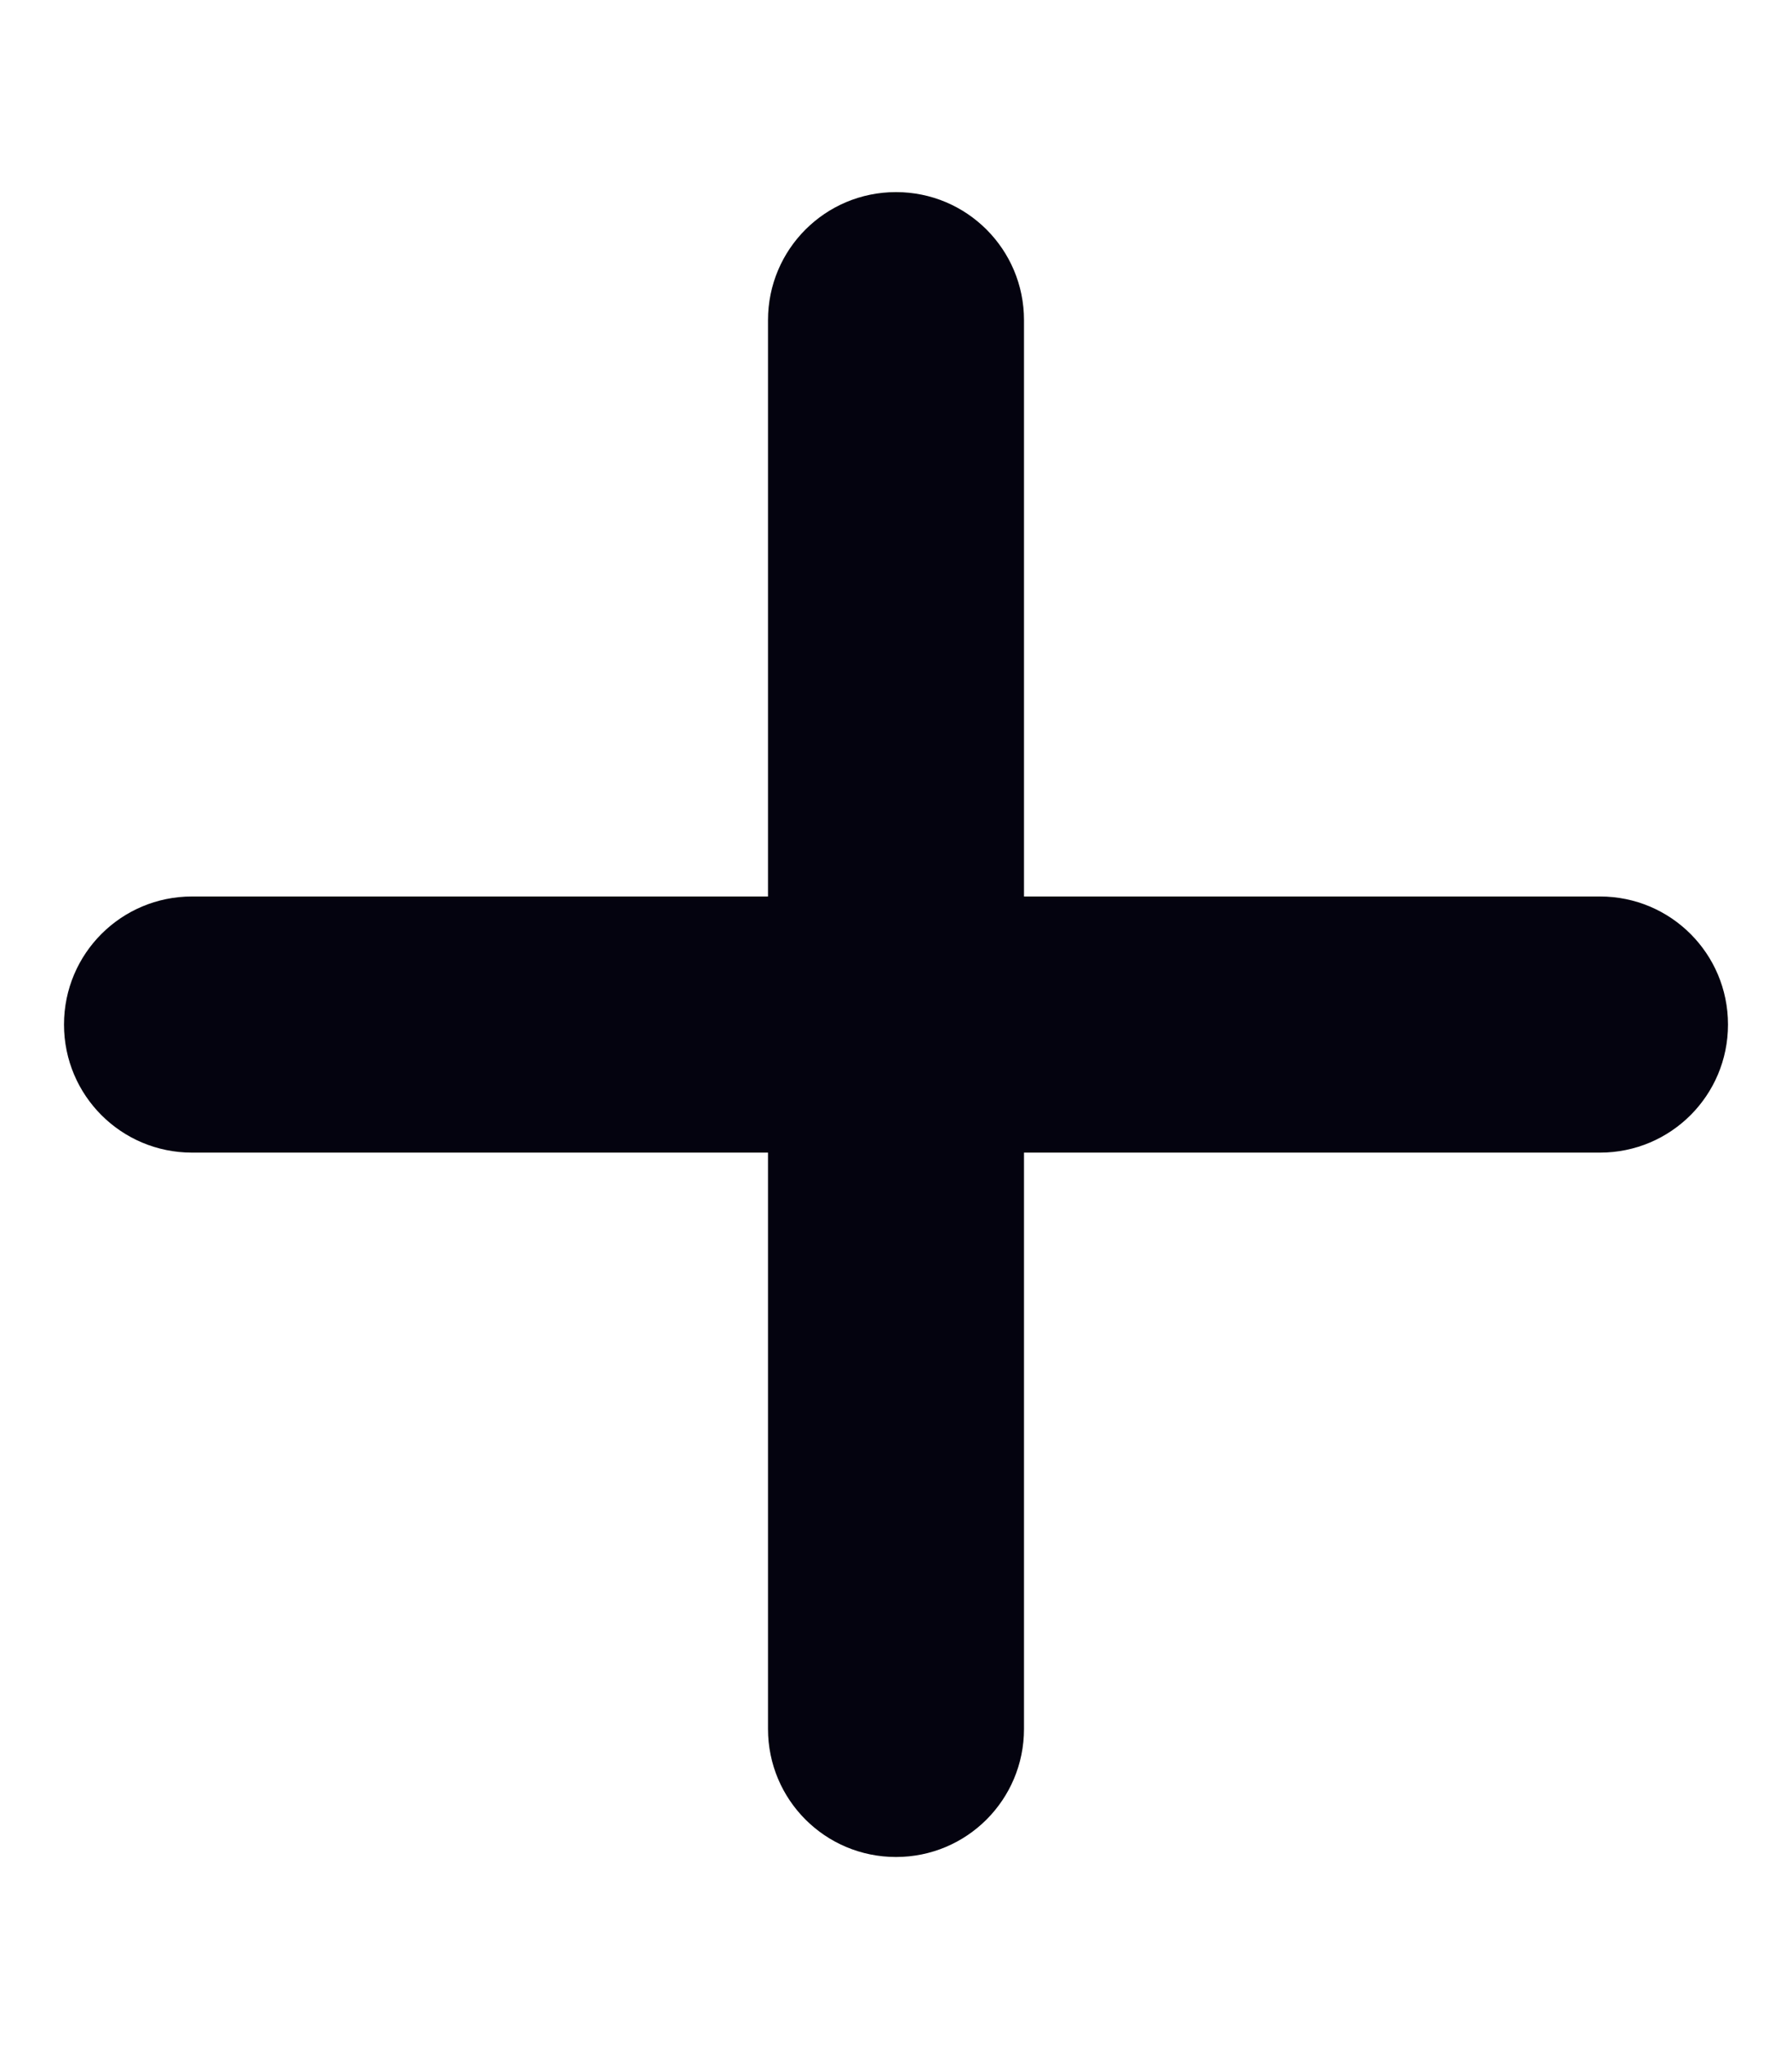<svg version="1.2" xmlns="http://www.w3.org/2000/svg" viewBox="0 0 448 512" width="448" height="512">
	<title>add</title>
	<style>
		.s0 { fill: #04030f } 
	</style>
	<path class="s0" d="m256 80c0-17.7-14.3-32-32-32-17.7 0-32 14.3-32 32v144h-144c-17.7 0-32 14.3-32 32 0 17.7 14.3 32 32 32h144v144c0 17.7 14.3 32 32 32 17.7 0 32-14.3 32-32v-144h144c17.7 0 32-14.3 32-32 0-17.7-14.3-32-32-32h-144z"/>
</svg>